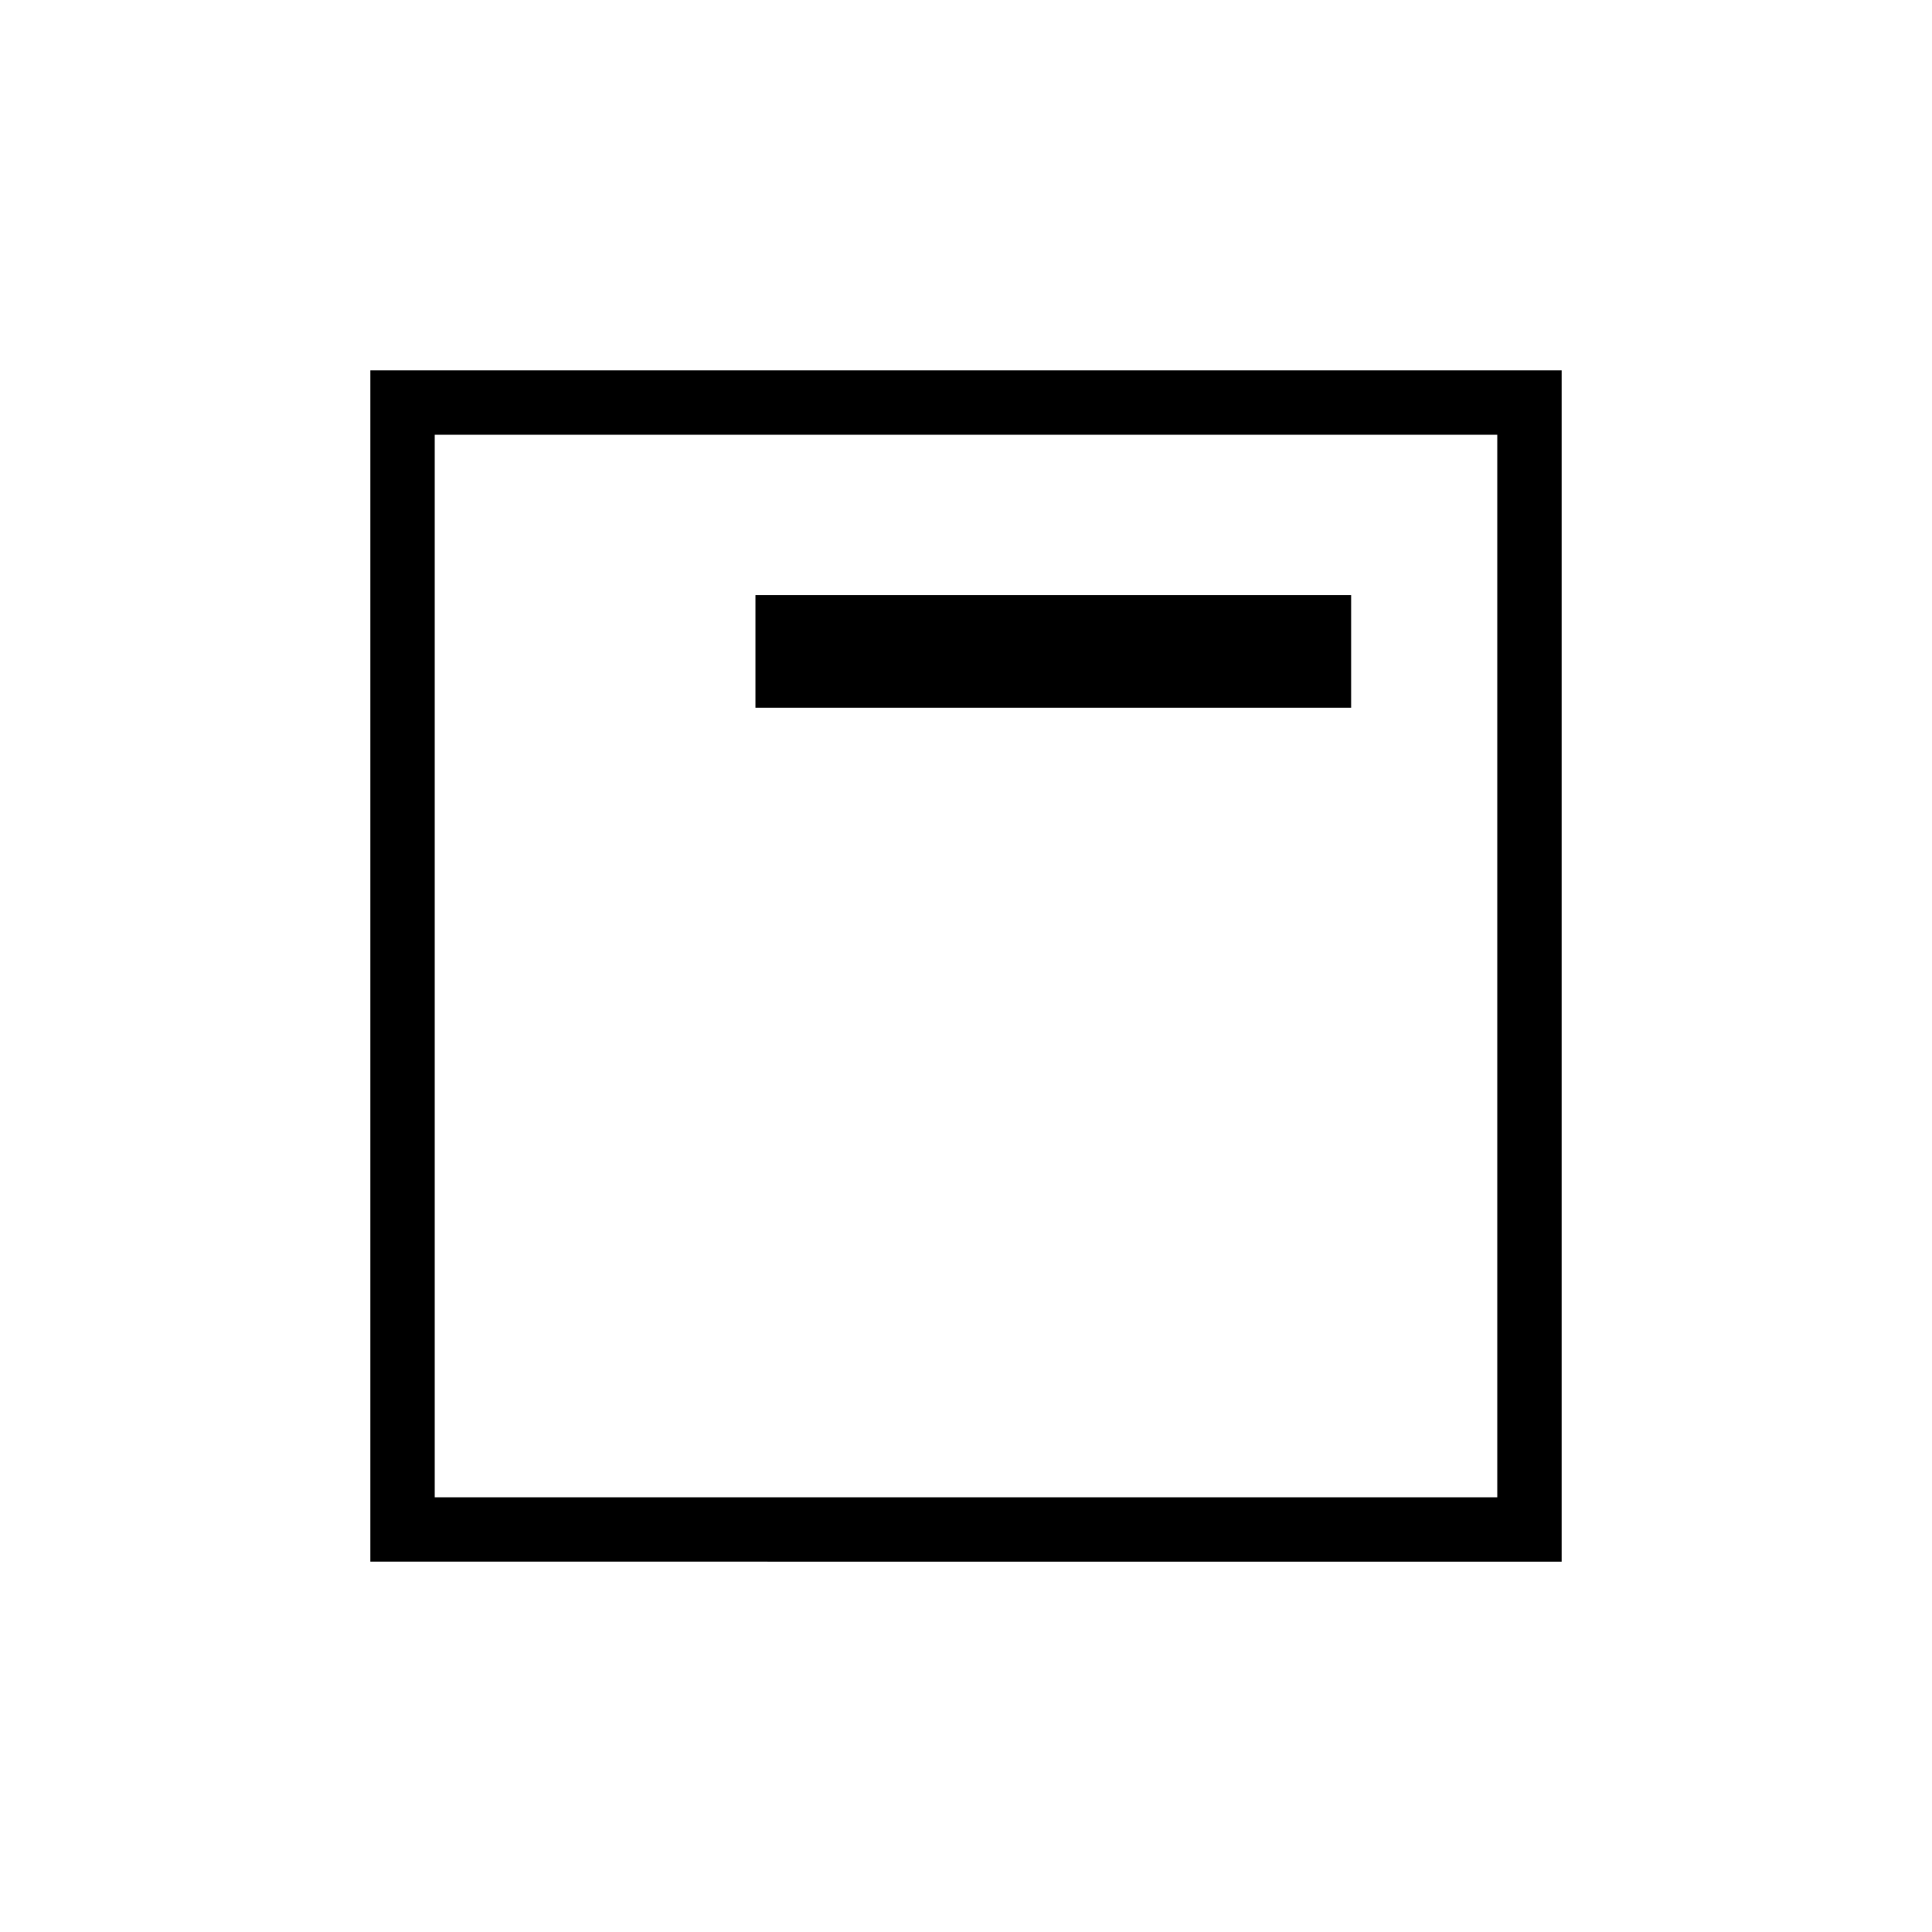 <svg xmlns="http://www.w3.org/2000/svg" height="20" viewBox="0 96 960 960" width="20"><path d="M375.385 447.693h296v-56.001h-296v56.001ZM184 872V280h592v592H184Zm32-32h528V312H216v528Zm0-528v528-528Z"/></svg>